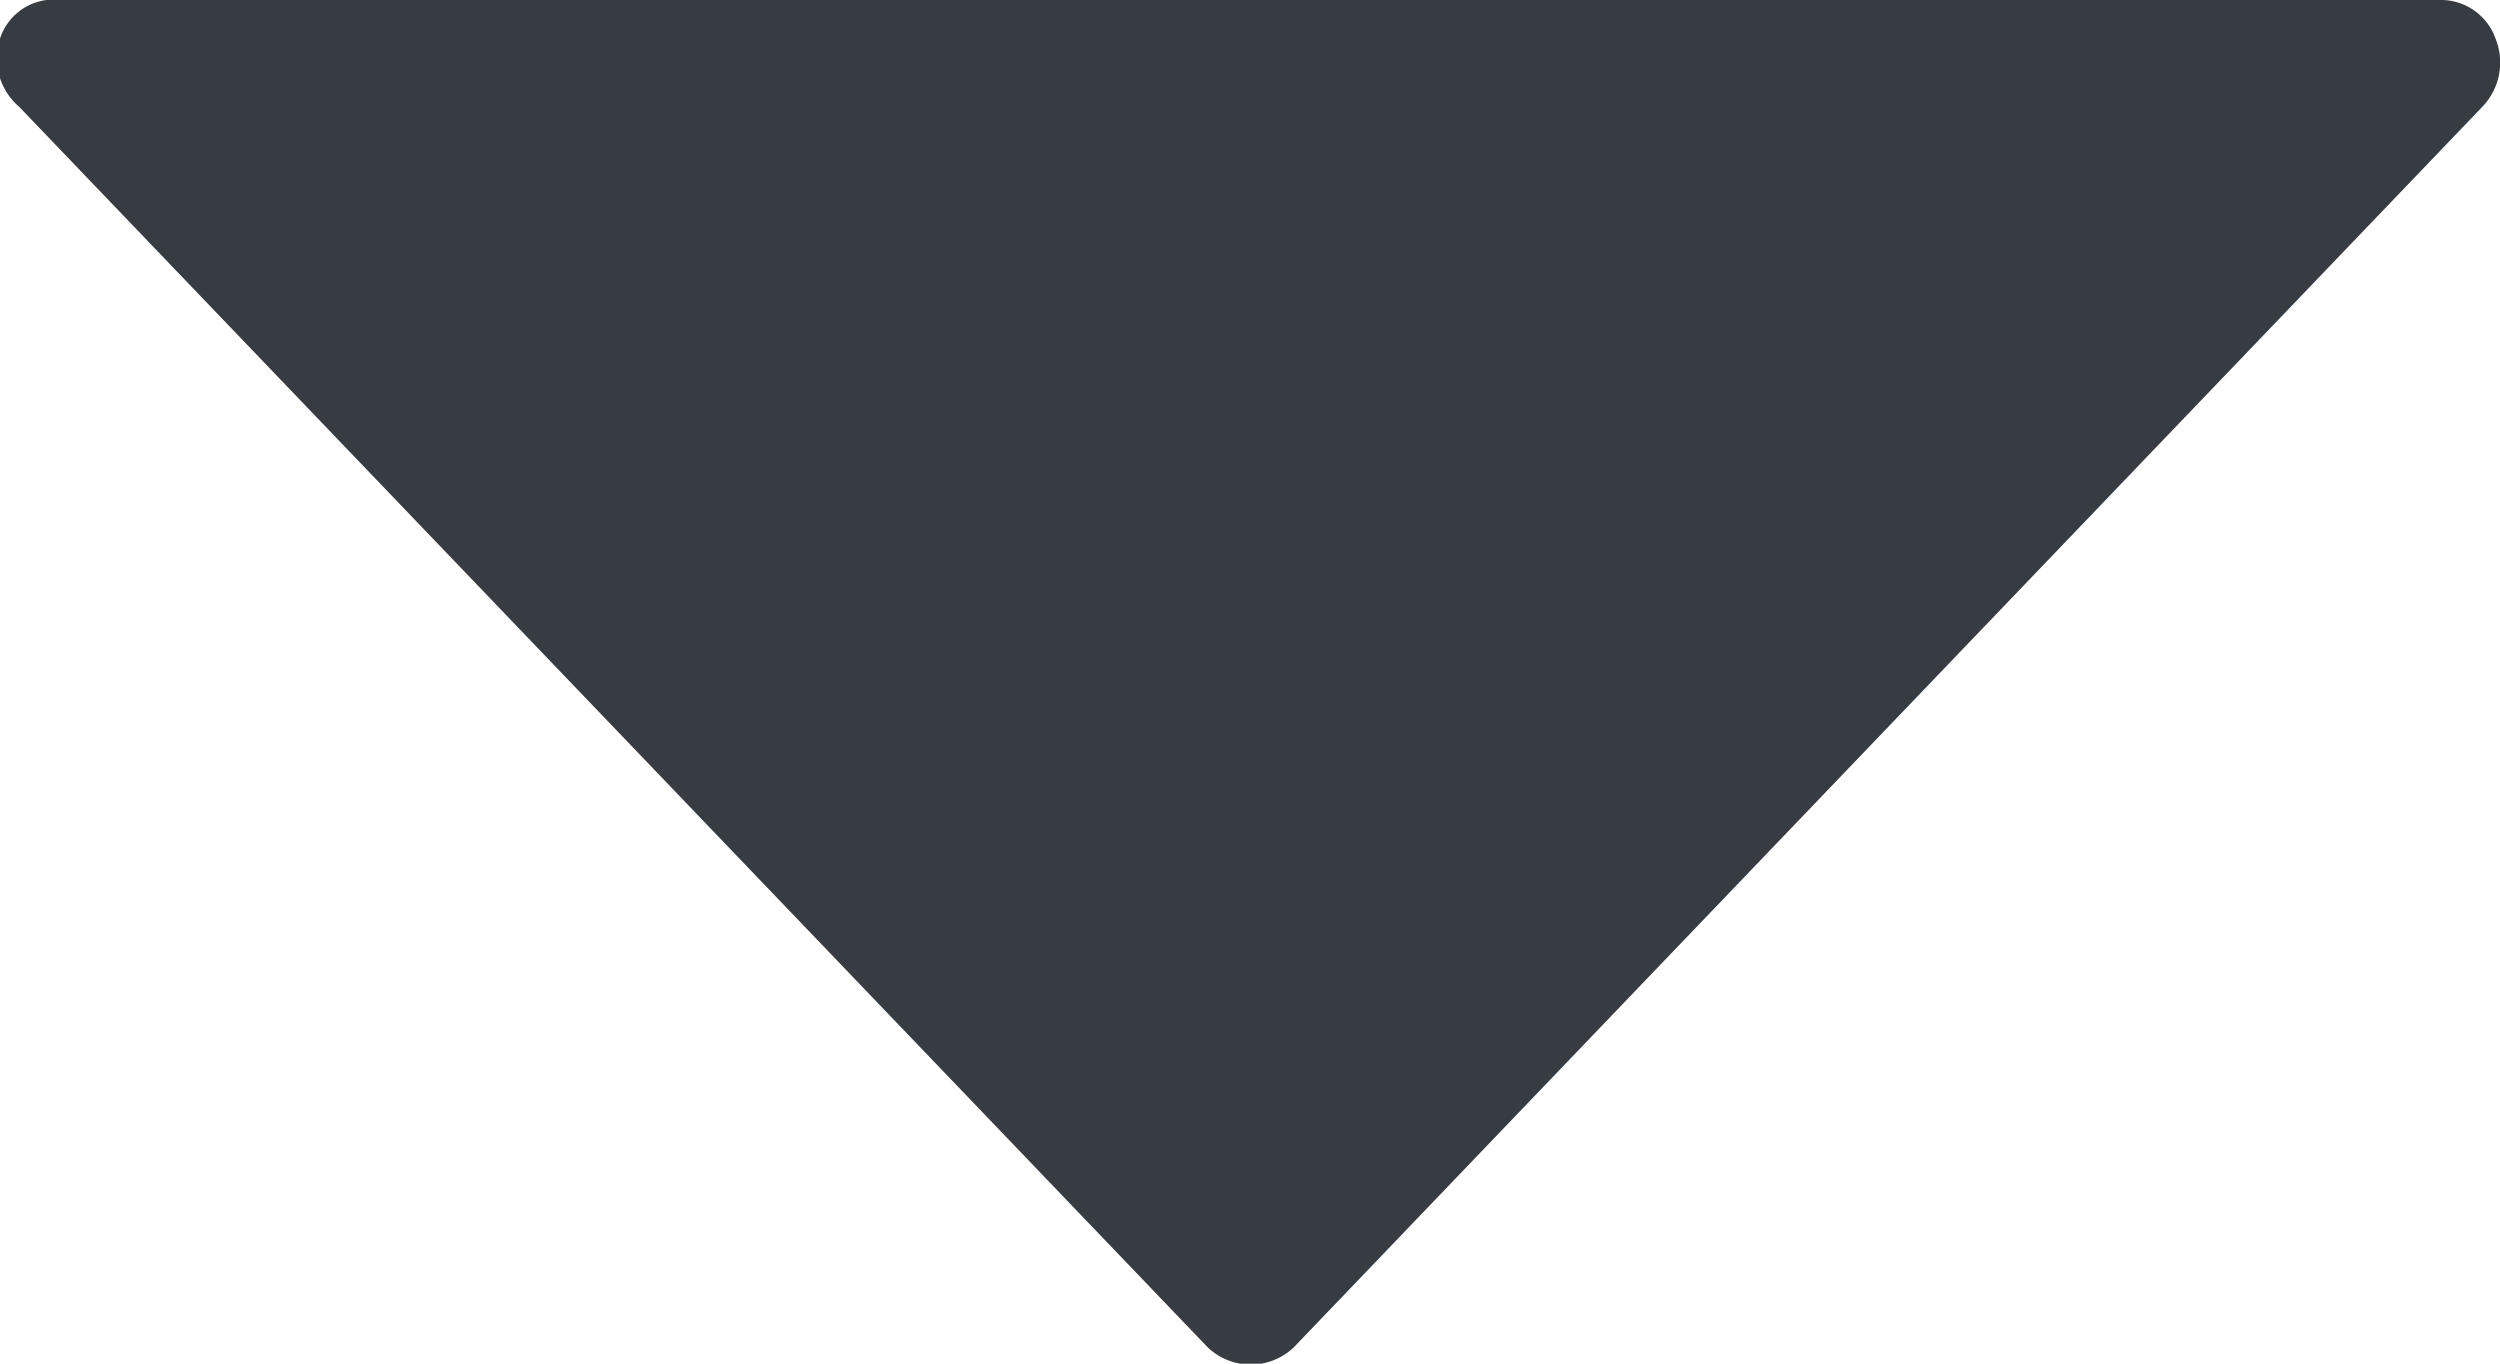 <svg id="Layer_1" data-name="Layer 1" xmlns="http://www.w3.org/2000/svg" viewBox="0 0 16.83 9.18"><defs><style>.cls-1{fill:#373b42;fill-rule:evenodd;}</style></defs><title>autotune_icons-KS-1</title><path class="cls-1" d="M16.42,0a0.39,0.39,0,0,1,.38.26,0.43,0.43,0,0,1-.09.46l-8,8.35a0.42,0.42,0,0,1-.58,0l-8-8.35A0.43,0.43,0,0,1,0,.26,0.38,0.38,0,0,1,.41,0h16Z"/></svg>